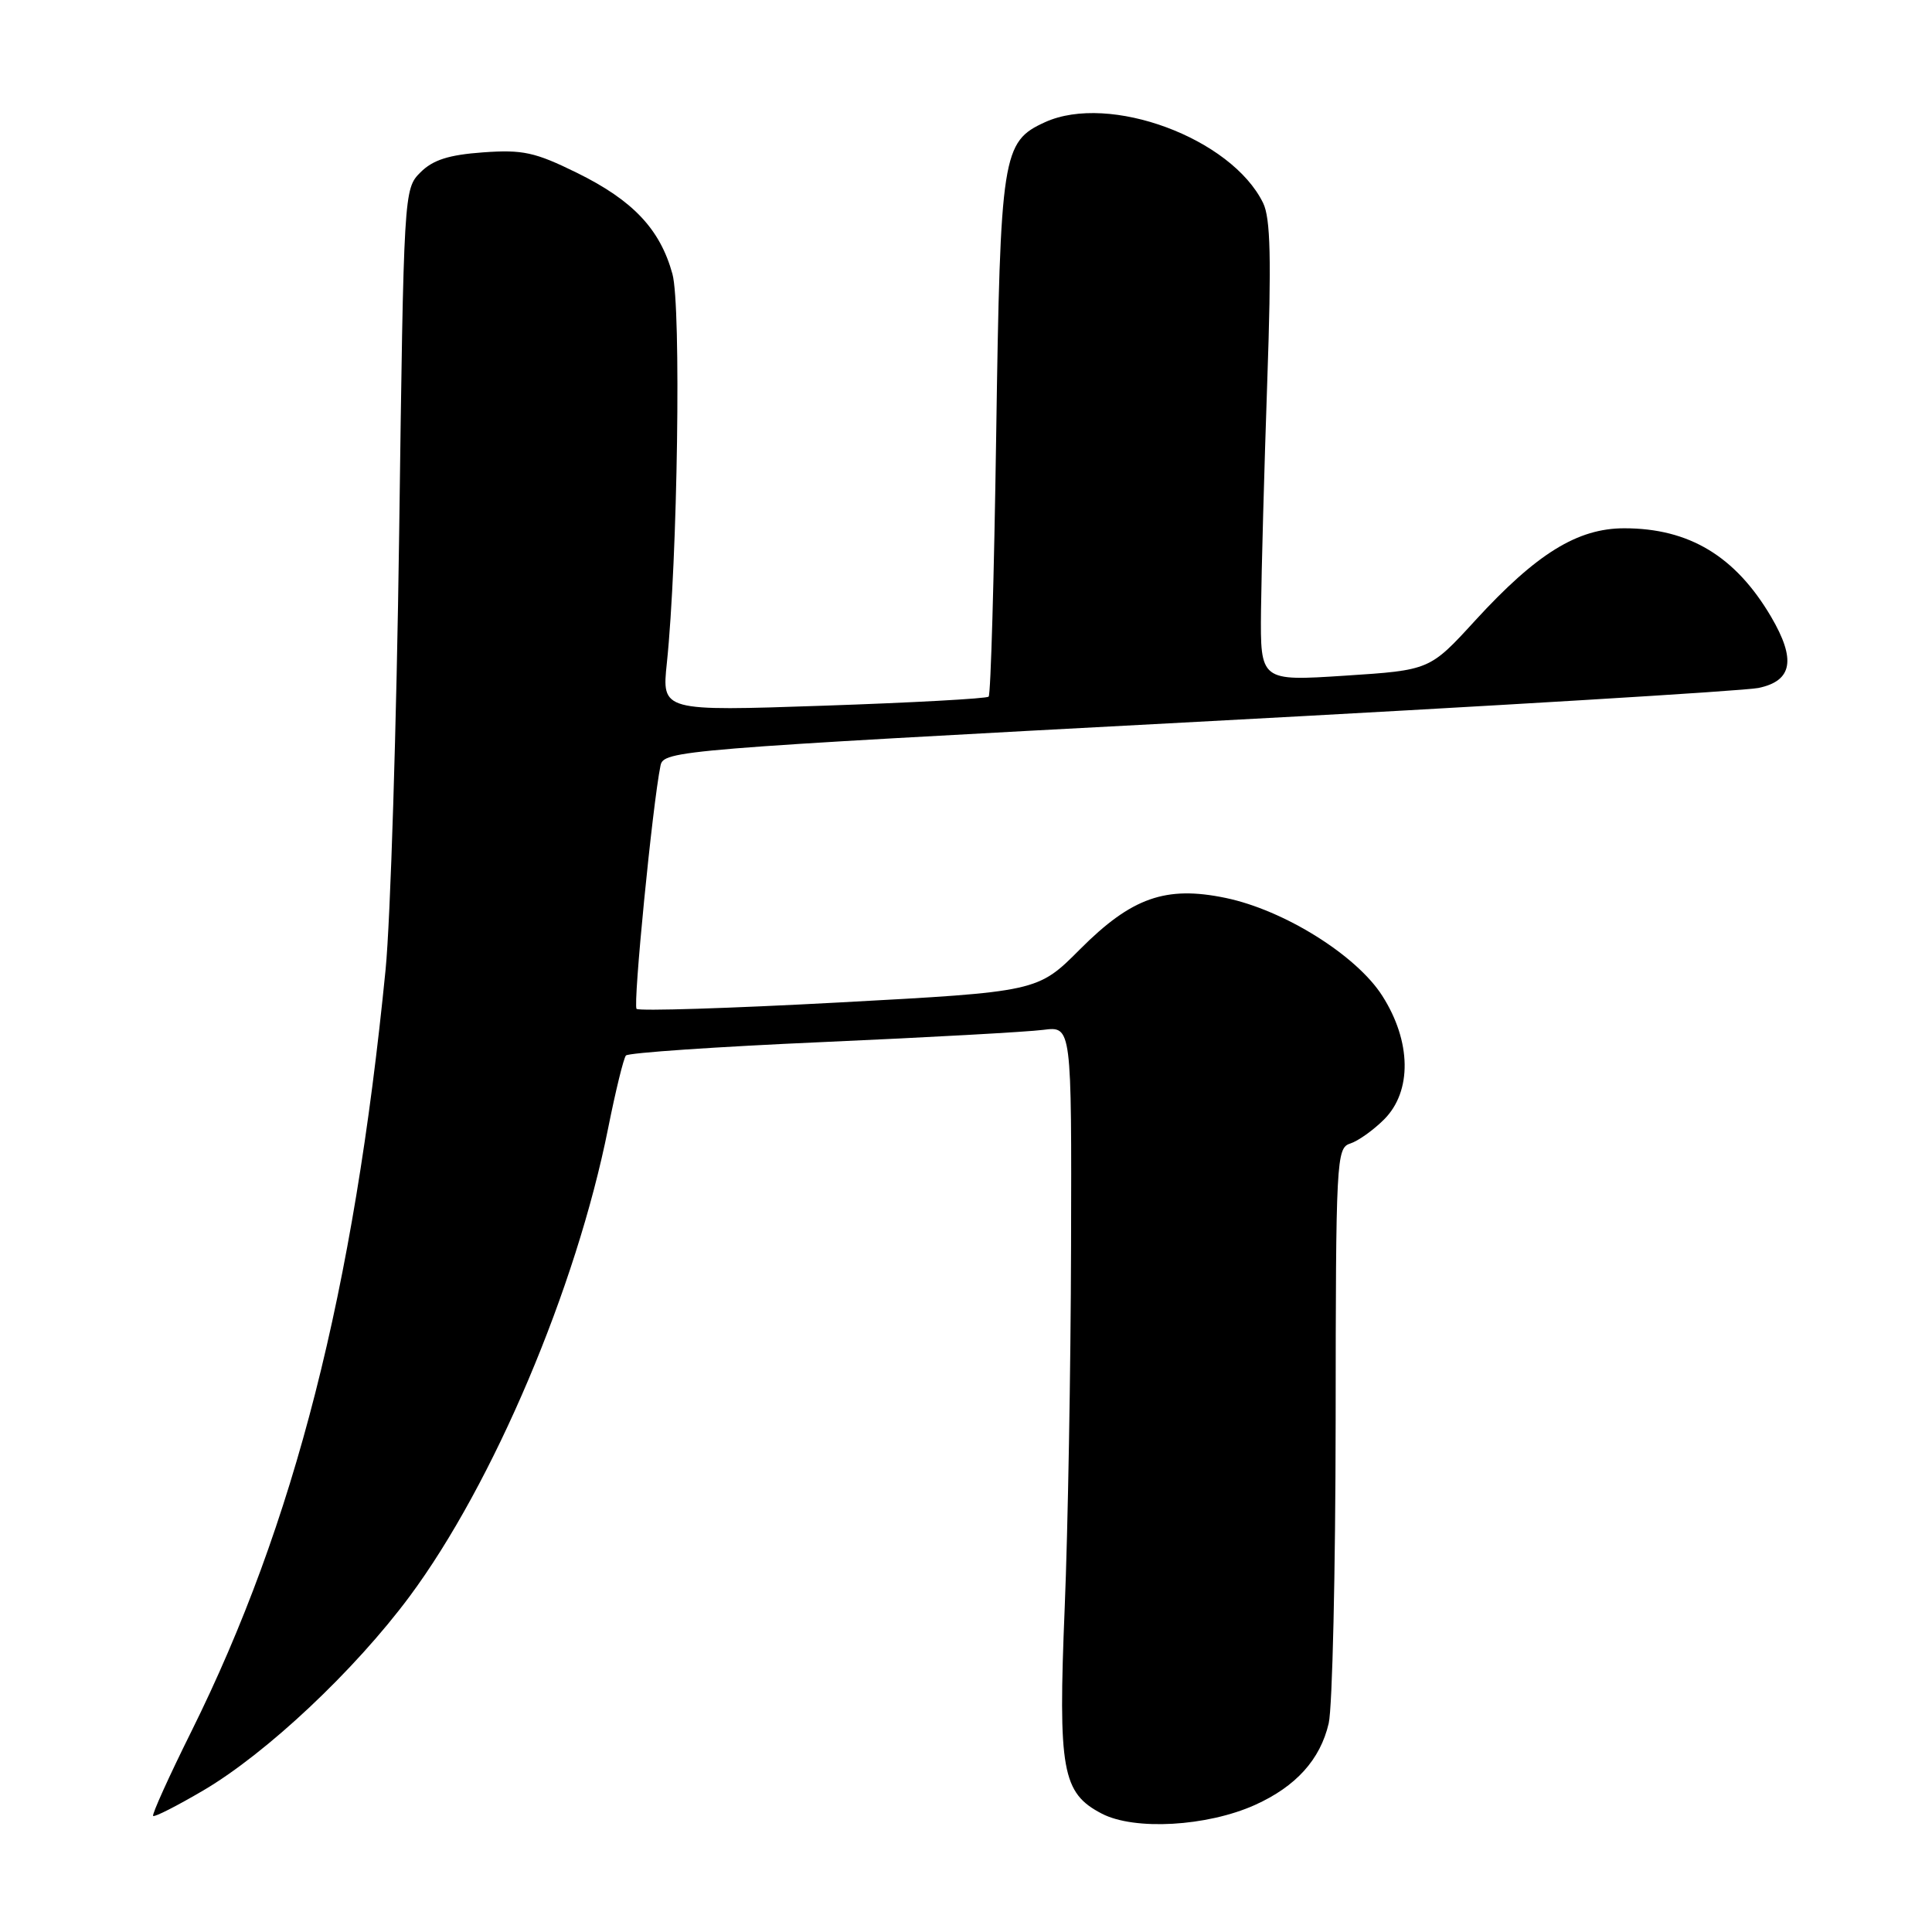 <?xml version="1.0" encoding="UTF-8" standalone="no"?>
<!DOCTYPE svg PUBLIC "-//W3C//DTD SVG 1.1//EN" "http://www.w3.org/Graphics/SVG/1.1/DTD/svg11.dtd" >
<svg xmlns="http://www.w3.org/2000/svg" xmlns:xlink="http://www.w3.org/1999/xlink" version="1.1" viewBox="0 0 256 256">
 <g >
 <path fill="currentColor"
d=" M 166.28 239.17 C 171.72 236.72 174.94 233.16 176.06 228.35 C 176.55 226.23 176.96 208.22 176.98 188.32 C 177.00 153.67 177.08 152.11 178.90 151.53 C 179.94 151.20 181.97 149.76 183.40 148.33 C 187.12 144.61 187.02 137.99 183.16 131.95 C 179.74 126.58 170.15 120.59 162.40 118.98 C 154.46 117.33 149.94 118.93 143.11 125.78 C 137.50 131.41 137.50 131.41 111.21 132.83 C 96.74 133.61 84.66 133.99 84.35 133.68 C 83.85 133.19 86.46 106.63 87.52 101.45 C 87.92 99.46 89.72 99.31 158.72 95.64 C 197.65 93.57 231.07 91.55 233.00 91.16 C 237.51 90.22 238.01 87.40 234.67 81.71 C 229.95 73.70 223.82 70.00 215.23 70.00 C 209.02 70.00 203.60 73.35 195.47 82.22 C 189.45 88.80 189.45 88.80 178.22 89.53 C 167.00 90.26 167.00 90.26 167.09 80.88 C 167.15 75.72 167.52 62.05 167.92 50.50 C 168.48 34.32 168.35 28.90 167.37 26.90 C 163.17 18.30 147.00 12.31 138.47 16.19 C 132.80 18.78 132.55 20.39 132.00 57.67 C 131.72 76.46 131.28 92.05 131.00 92.31 C 130.72 92.57 120.87 93.11 109.09 93.51 C 87.69 94.24 87.69 94.24 88.36 87.87 C 89.79 74.17 90.28 40.57 89.10 36.30 C 87.47 30.37 83.88 26.56 76.47 22.91 C 70.88 20.16 69.28 19.81 63.99 20.19 C 59.45 20.52 57.36 21.19 55.71 22.84 C 53.51 25.04 53.50 25.32 52.89 70.78 C 52.55 95.92 51.74 121.90 51.09 128.50 C 46.88 171.08 39.03 201.86 25.37 229.40 C 22.39 235.39 20.11 240.44 20.29 240.62 C 20.47 240.81 23.47 239.28 26.96 237.23 C 35.36 232.28 46.97 221.36 54.27 211.54 C 65.35 196.62 76.36 170.66 80.58 149.50 C 81.57 144.55 82.63 140.21 82.94 139.86 C 83.25 139.50 94.97 138.70 109.00 138.08 C 123.03 137.46 136.19 136.73 138.25 136.46 C 142.00 135.98 142.00 135.98 141.92 165.24 C 141.88 181.33 141.50 202.82 141.08 213.00 C 140.19 234.60 140.73 237.58 146.00 240.32 C 150.34 242.57 159.93 242.02 166.28 239.17 Z "/>
</g>
</svg>